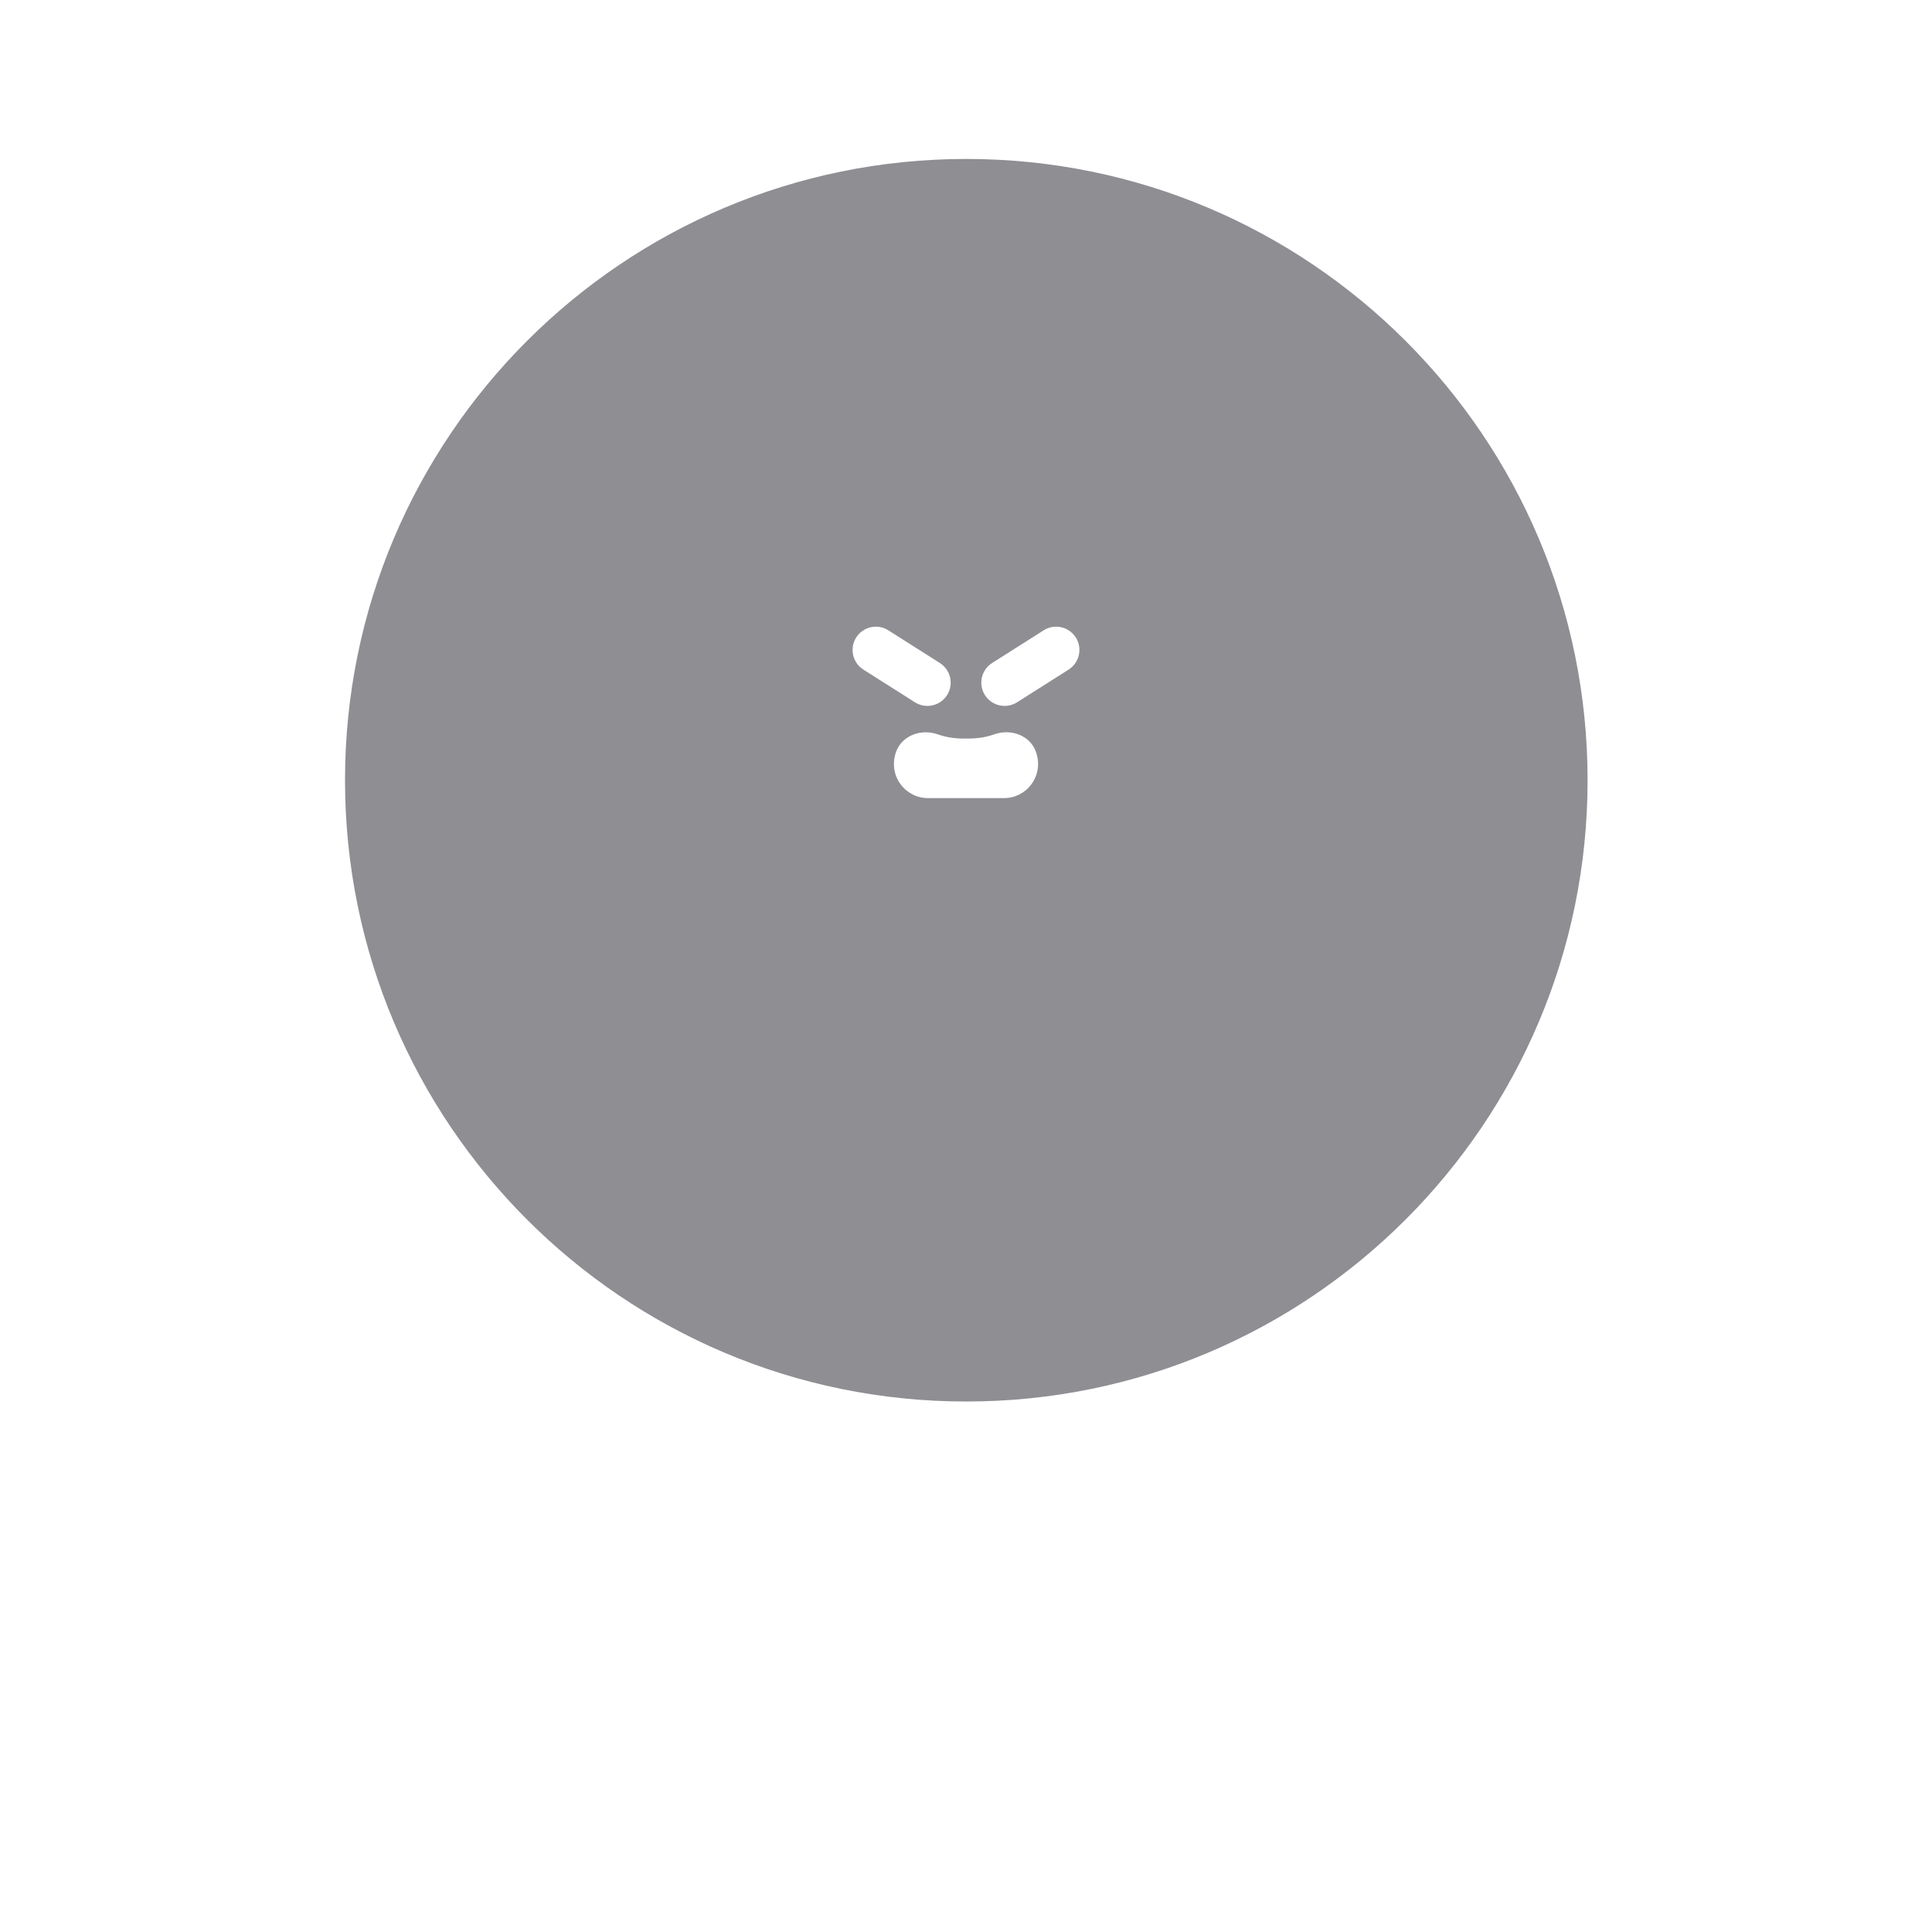 <?xml version="1.0" encoding="UTF-8"?>
<svg id="Layer_2" xmlns="http://www.w3.org/2000/svg" viewBox="0 0 255.12 255.12">
  <defs>
    <style>
      .cls-1 {
        fill: none;
      }

      .cls-2 {
        fill: #8e8e93;
      }
    </style>
  </defs>
  <g id="Layer_1-2" data-name="Layer_1">
    <rect class="cls-1" width="255.12" height="255.12"/>
    <path class="cls-2" d="M127.6,20.99c-45.31,0-82.04,36.73-82.04,82.04s36.73,82.04,82.04,82.04,82.04-36.73,82.04-82.04S172.91,20.99,127.6,20.99ZM113.06,84.18h0c.91-1.43,2.81-1.86,4.24-.95l6.81,4.32c1.43.91,1.86,2.81.95,4.24s-2.8,1.86-4.24.95l-6.81-4.32c-1.43-.91-1.86-2.81-.95-4.24ZM132.58,105.39h-10.04c-2.97,0-5.26-2.87-4.26-5.98.73-2.26,3.32-3.23,5.55-2.44,1.27.45,2.55.59,3.73.55,1.18.03,2.46-.1,3.73-.55,2.24-.8,4.83.17,5.55,2.44,1,3.11-1.3,5.98-4.26,5.98ZM141.11,88.42l-6.81,4.32c-1.43.91-3.33.48-4.24-.95s-.48-3.33.95-4.24l6.81-4.32c1.43-.91,3.33-.48,4.24.95h0c.91,1.43.48,3.33-.95,4.24Z"/>
  </g>
</svg>